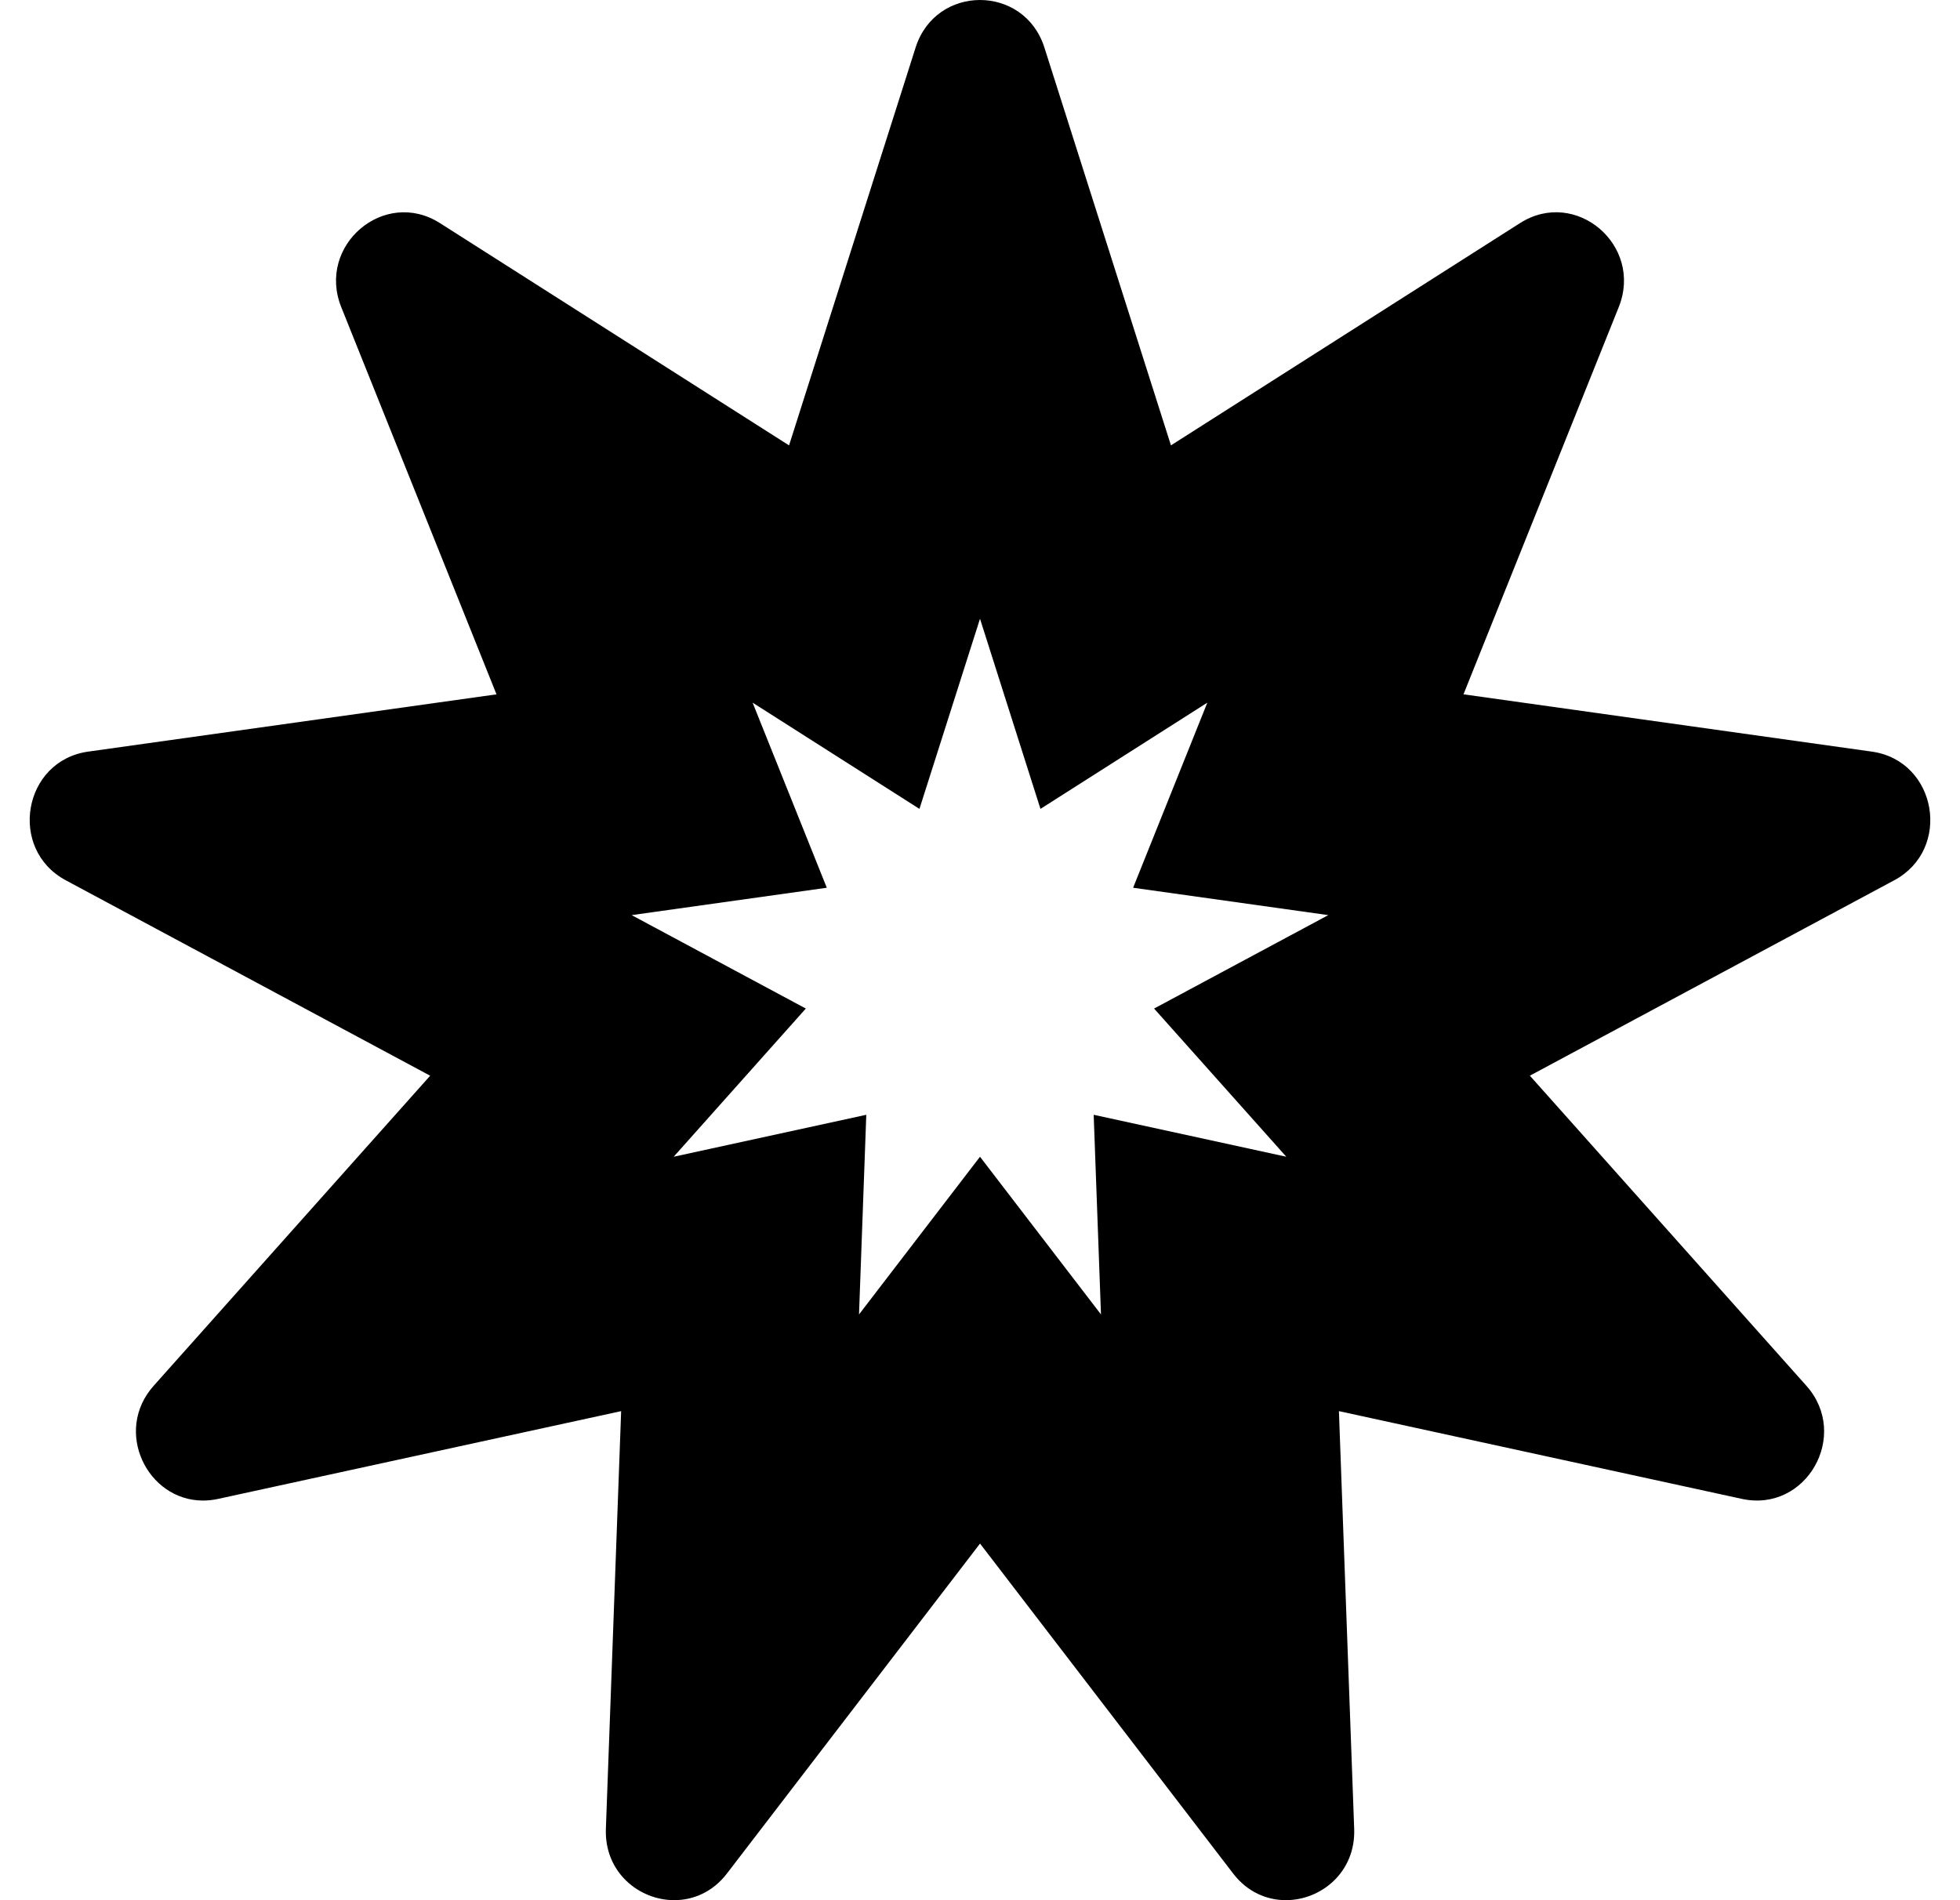﻿<?xml version="1.0" encoding="utf-8"?>
<svg version="1.1" xmlns:xlink="http://www.w3.org/1999/xlink" width="66px" height="64px" xmlns="http://www.w3.org/2000/svg">
  <defs>
    <pattern id="BGPattern" patternUnits="userSpaceOnUse" alignment="0 0" imageRepeat="None" />
    <mask fill="white" id="Clip1273">
      <path d="M 63.786 29.648  C 65.741 28.599  65.224 25.623  63.031 25.315  L 49.281 23.385  L 54.509 10.343  C 55.343 8.263  53.059 6.32  51.185 7.514  L 39.43 15  L 35.169 1.603  C 34.83 0.534  33.915 0  33 0  C 32.085 0  31.17 0.534  30.831 1.603  L 26.57 15.001  L 14.815 7.515  C 12.941 6.321  10.659 8.264  11.491 10.344  L 16.719 23.386  L 2.969 25.315  C 0.776 25.622  0.259 28.599  2.215 29.649  L 14.485 36.231  L 5.175 46.674  C 3.81 48.205  4.96 50.54  6.836 50.54  C 7 50.54  7.17 50.523  7.345 50.484  L 20.916 47.528  L 20.402 61.596  C 20.349 63.053  21.511 63.999  22.704 63.999  C 23.347 63.999  24.002 63.723  24.479 63.101  L 33.001 51.989  L 41.524 63.101  C 42 63.723  42.654 63.999  43.299 63.999  C 44.491 63.999  45.654 63.053  45.6 61.596  L 45.086 47.528  L 58.657 50.484  C 60.828 50.954  62.309 48.334  60.826 46.673  L 51.516 36.23  L 63.786 29.648  Z M 38.862 33.969  L 43.314 38.96  L 36.828 37.547  L 37.074 44.271  L 33 38.96  L 28.926 44.271  L 29.171 37.547  L 22.685 38.96  L 27.135 33.969  L 21.27 30.822  L 27.841 29.9  L 25.343 23.666  L 30.961 27.244  L 33 20.84  L 35.036 27.244  L 40.655 23.666  L 38.156 29.9  L 44.728 30.822  L 38.862 33.969  Z " fill-rule="evenodd" />
    </mask>
  </defs>
  <g>
    <path d="M 63.786 29.648  C 65.741 28.599  65.224 25.623  63.031 25.315  L 49.281 23.385  L 54.509 10.343  C 55.343 8.263  53.059 6.32  51.185 7.514  L 39.43 15  L 35.169 1.603  C 34.83 0.534  33.915 0  33 0  C 32.085 0  31.17 0.534  30.831 1.603  L 26.57 15.001  L 14.815 7.515  C 12.941 6.321  10.659 8.264  11.491 10.344  L 16.719 23.386  L 2.969 25.315  C 0.776 25.622  0.259 28.599  2.215 29.649  L 14.485 36.231  L 5.175 46.674  C 3.81 48.205  4.96 50.54  6.836 50.54  C 7 50.54  7.17 50.523  7.345 50.484  L 20.916 47.528  L 20.402 61.596  C 20.349 63.053  21.511 63.999  22.704 63.999  C 23.347 63.999  24.002 63.723  24.479 63.101  L 33.001 51.989  L 41.524 63.101  C 42 63.723  42.654 63.999  43.299 63.999  C 44.491 63.999  45.654 63.053  45.6 61.596  L 45.086 47.528  L 58.657 50.484  C 60.828 50.954  62.309 48.334  60.826 46.673  L 51.516 36.23  L 63.786 29.648  Z M 38.862 33.969  L 43.314 38.96  L 36.828 37.547  L 37.074 44.271  L 33 38.96  L 28.926 44.271  L 29.171 37.547  L 22.685 38.96  L 27.135 33.969  L 21.27 30.822  L 27.841 29.9  L 25.343 23.666  L 30.961 27.244  L 33 20.84  L 35.036 27.244  L 40.655 23.666  L 38.156 29.9  L 44.728 30.822  L 38.862 33.969  Z " fill-rule="nonzero" fill="rgba(0, 0, 0, 1)" stroke="none" class="fill" />
    <path d="M 63.786 29.648  C 65.741 28.599  65.224 25.623  63.031 25.315  L 49.281 23.385  L 54.509 10.343  C 55.343 8.263  53.059 6.32  51.185 7.514  L 39.43 15  L 35.169 1.603  C 34.83 0.534  33.915 0  33 0  C 32.085 0  31.17 0.534  30.831 1.603  L 26.57 15.001  L 14.815 7.515  C 12.941 6.321  10.659 8.264  11.491 10.344  L 16.719 23.386  L 2.969 25.315  C 0.776 25.622  0.259 28.599  2.215 29.649  L 14.485 36.231  L 5.175 46.674  C 3.81 48.205  4.96 50.54  6.836 50.54  C 7 50.54  7.17 50.523  7.345 50.484  L 20.916 47.528  L 20.402 61.596  C 20.349 63.053  21.511 63.999  22.704 63.999  C 23.347 63.999  24.002 63.723  24.479 63.101  L 33.001 51.989  L 41.524 63.101  C 42 63.723  42.654 63.999  43.299 63.999  C 44.491 63.999  45.654 63.053  45.6 61.596  L 45.086 47.528  L 58.657 50.484  C 60.828 50.954  62.309 48.334  60.826 46.673  L 51.516 36.23  L 63.786 29.648  Z " stroke-width="0" stroke-dasharray="0" stroke="rgba(255, 255, 255, 0)" fill="none" class="stroke" mask="url(#Clip1273)" />
    <path d="M 38.862 33.969  L 43.314 38.96  L 36.828 37.547  L 37.074 44.271  L 33 38.96  L 28.926 44.271  L 29.171 37.547  L 22.685 38.96  L 27.135 33.969  L 21.27 30.822  L 27.841 29.9  L 25.343 23.666  L 30.961 27.244  L 33 20.84  L 35.036 27.244  L 40.655 23.666  L 38.156 29.9  L 44.728 30.822  L 38.862 33.969  Z " stroke-width="0" stroke-dasharray="0" stroke="rgba(255, 255, 255, 0)" fill="none" class="stroke" mask="url(#Clip1273)" />
  </g>
</svg>